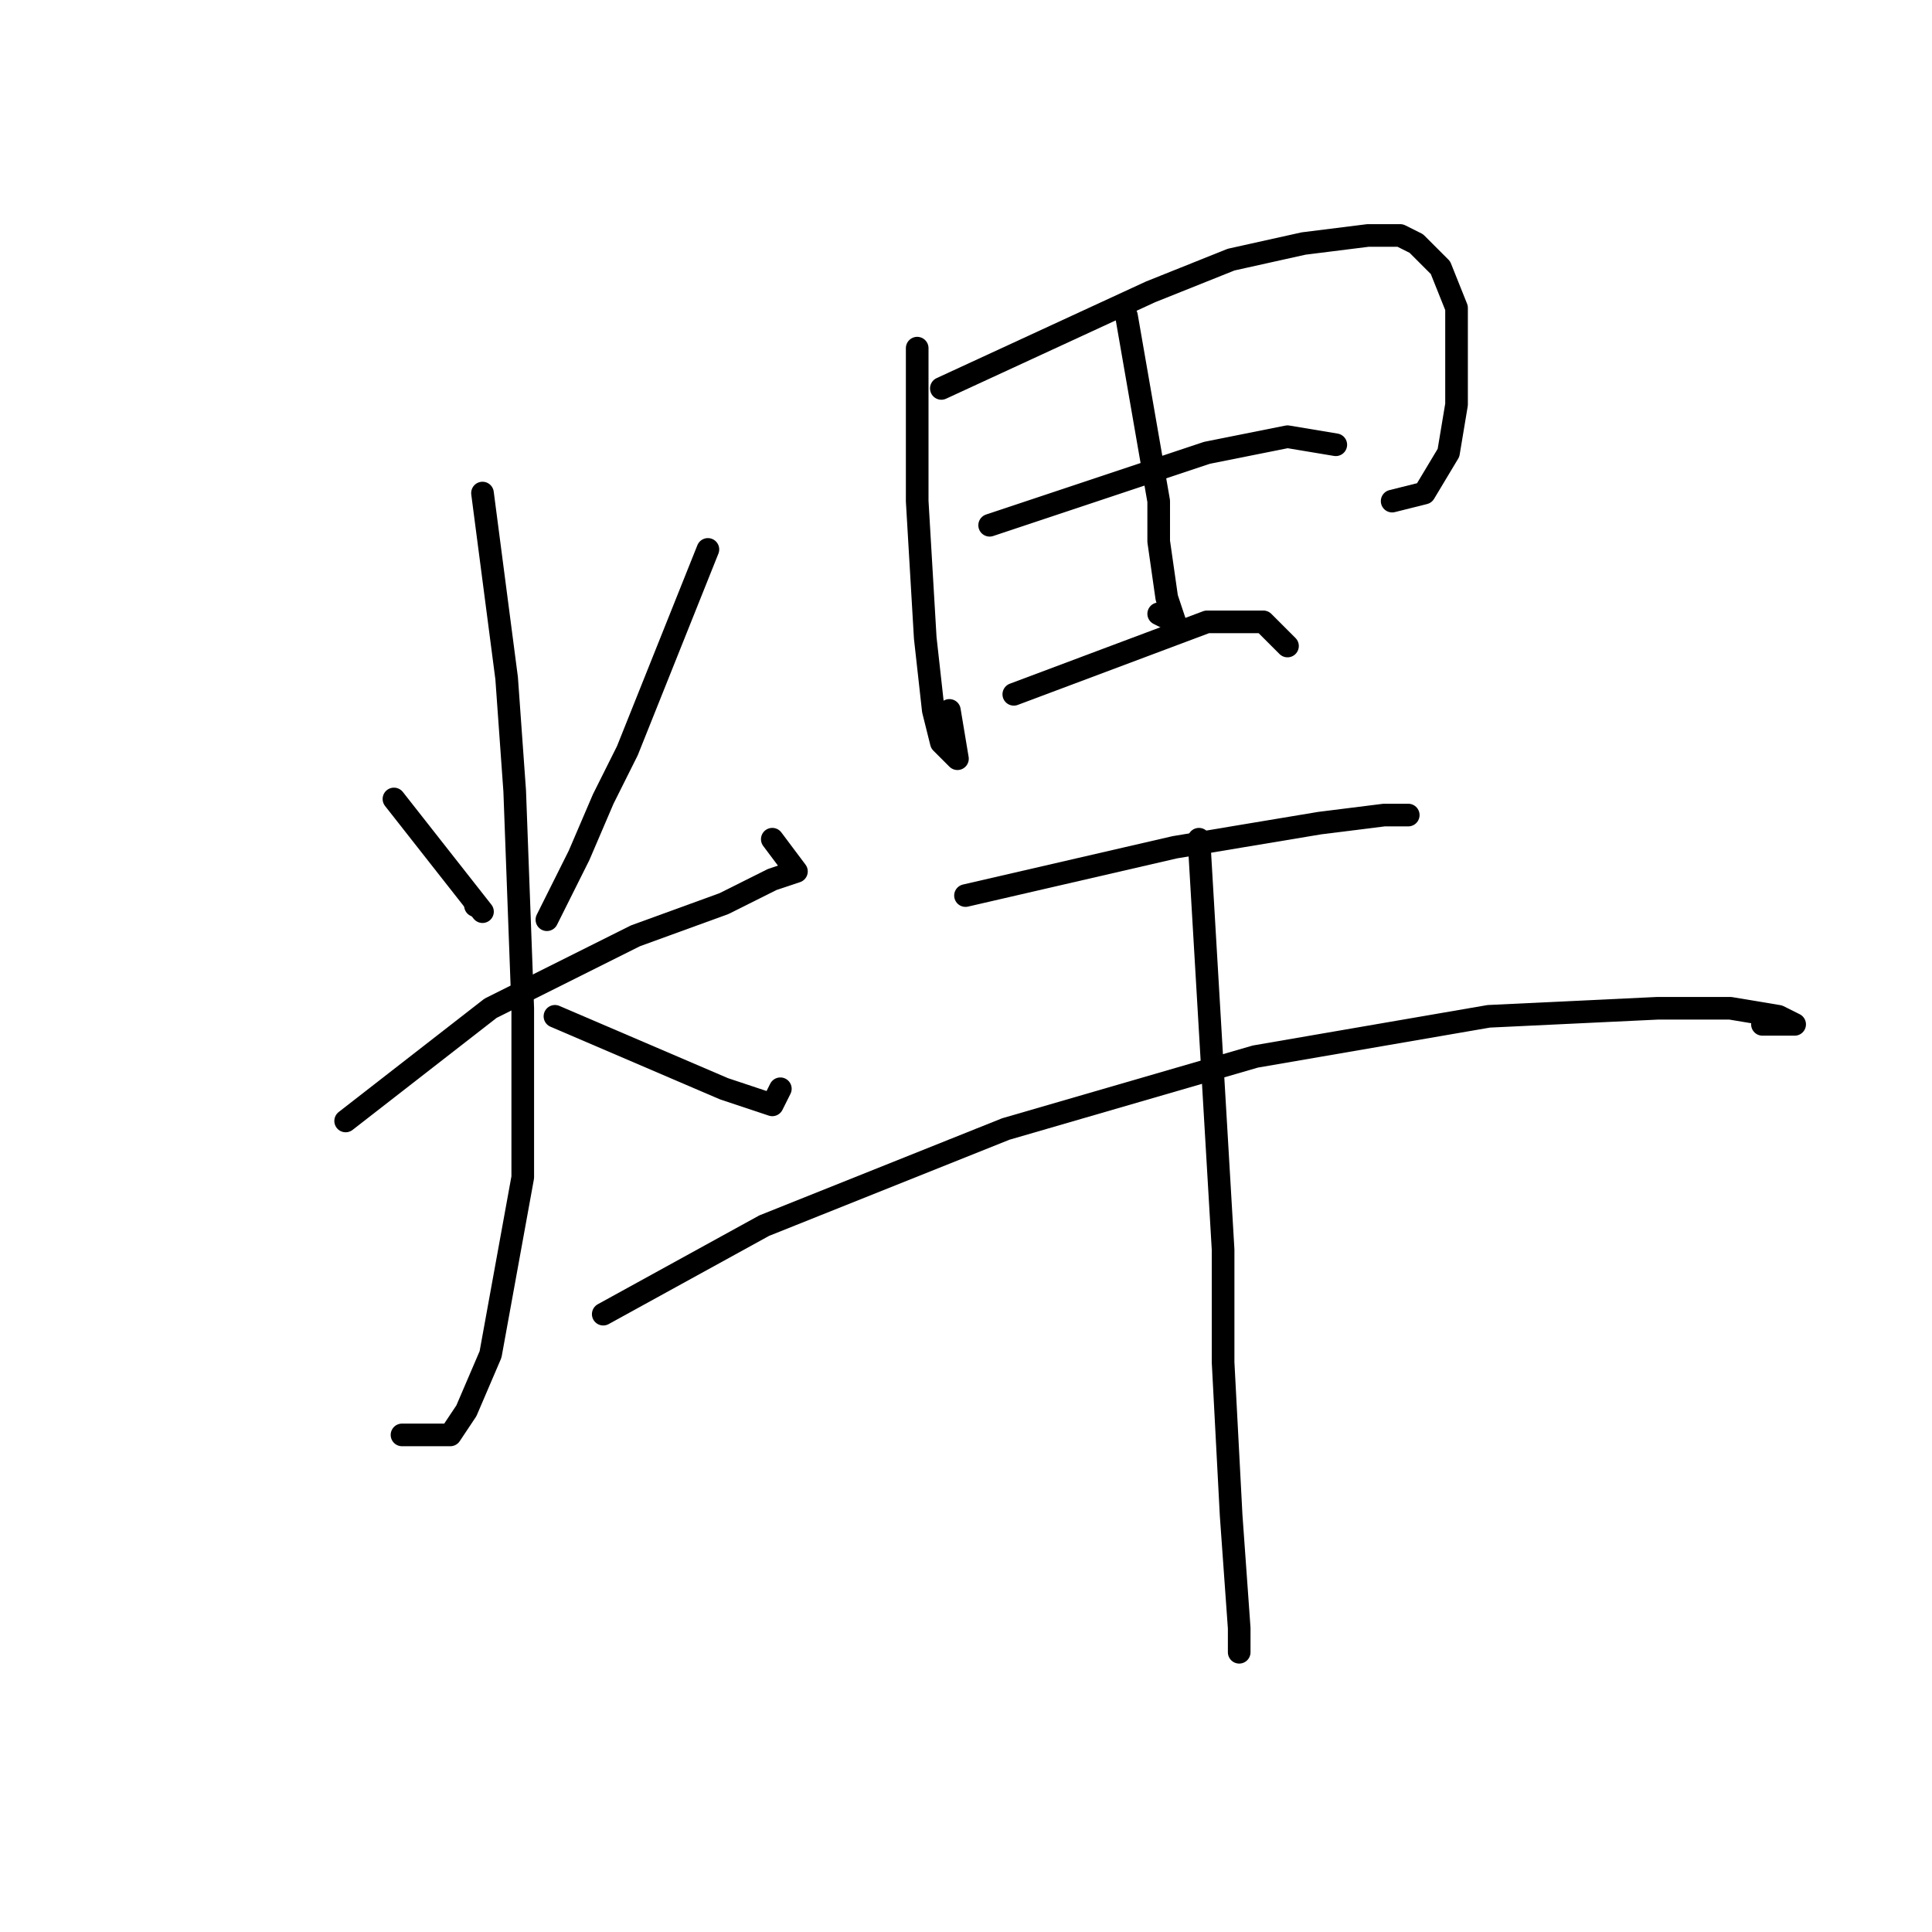 <?xml version="1.0" standalone="no"?>
    <svg width="256" height="256" xmlns="http://www.w3.org/2000/svg" version="1.1">
    <polyline stroke="black" stroke-width="3" stroke-linecap="round" fill="transparent" stroke-linejoin="round" points="52.2 105.867 63.933 120.8 " />
        <polyline stroke="black" stroke-width="3" stroke-linecap="round" fill="transparent" stroke-linejoin="round" points="63 120 63 120 " />
        <polyline stroke="black" stroke-width="3" stroke-linecap="round" fill="transparent" stroke-linejoin="round" points="93.8 72.8 83.133 99.467 79.933 105.867 76.733 113.333 72.467 121.867 72.467 121.867 " />
        <polyline stroke="black" stroke-width="3" stroke-linecap="round" fill="transparent" stroke-linejoin="round" points="45.8 148.533 65 133.6 84.2 124 95.933 119.733 102.333 116.533 105.533 115.467 102.333 111.2 102.333 111.2 " />
        <polyline stroke="black" stroke-width="3" stroke-linecap="round" fill="transparent" stroke-linejoin="round" points="63.933 65.333 67.133 89.867 68.2 104.8 69.267 133.6 69.267 156 65 179.467 61.8 186.933 59.667 190.133 53.267 190.133 53.267 190.133 " />
        <polyline stroke="black" stroke-width="3" stroke-linecap="round" fill="transparent" stroke-linejoin="round" points="73.533 134.667 95.933 144.267 99.133 145.333 102.333 146.4 103.4 144.267 103.4 144.267 " />
        <polyline stroke="black" stroke-width="3" stroke-linecap="round" fill="transparent" stroke-linejoin="round" points="121.533 46.133 121.533 66.4 122.6 84.533 123.667 94.133 124.733 98.4 126.867 100.533 125.8 94.133 125.8 94.133 " />
        <polyline stroke="black" stroke-width="3" stroke-linecap="round" fill="transparent" stroke-linejoin="round" points="124.733 51.467 152.467 38.667 163.133 34.4 172.733 32.267 181.267 31.2 183.4 31.2 185.533 31.2 187.667 32.267 190.867 35.467 193 40.8 193 47.2 193 53.6 191.933 60 188.733 65.333 184.467 66.4 184.467 66.4 " />
        <polyline stroke="black" stroke-width="3" stroke-linecap="round" fill="transparent" stroke-linejoin="round" points="149.267 41.867 153.533 66.4 153.533 71.733 154.6 79.2 155.667 82.4 153.533 81.333 153.533 81.333 " />
        <polyline stroke="black" stroke-width="3" stroke-linecap="round" fill="transparent" stroke-linejoin="round" points="131.133 69.6 159.933 60 170.6 57.867 177 58.933 177 58.933 " />
        <polyline stroke="black" stroke-width="3" stroke-linecap="round" fill="transparent" stroke-linejoin="round" points="134.333 92 159.933 82.4 164.2 82.4 167.4 82.4 170.6 85.6 170.6 85.6 " />
        <polyline stroke="black" stroke-width="3" stroke-linecap="round" fill="transparent" stroke-linejoin="round" points="127.933 118.667 155.667 112.267 174.867 109.067 183.4 108 186.6 108 186.6 108 " />
        <polyline stroke="black" stroke-width="3" stroke-linecap="round" fill="transparent" stroke-linejoin="round" points="79.933 174.133 101.267 162.4 133.267 149.6 166.333 140 197.267 134.667 219.667 133.6 229.267 133.6 235.667 134.667 237.8 135.733 236.733 135.733 233.533 135.733 233.533 135.733 " />
        <polyline stroke="black" stroke-width="3" stroke-linecap="round" fill="transparent" stroke-linejoin="round" points="158.867 111.2 162.067 165.6 162.067 180.533 163.133 200.8 164.2 215.733 164.2 218.933 164.2 218.933 " />
        </svg>